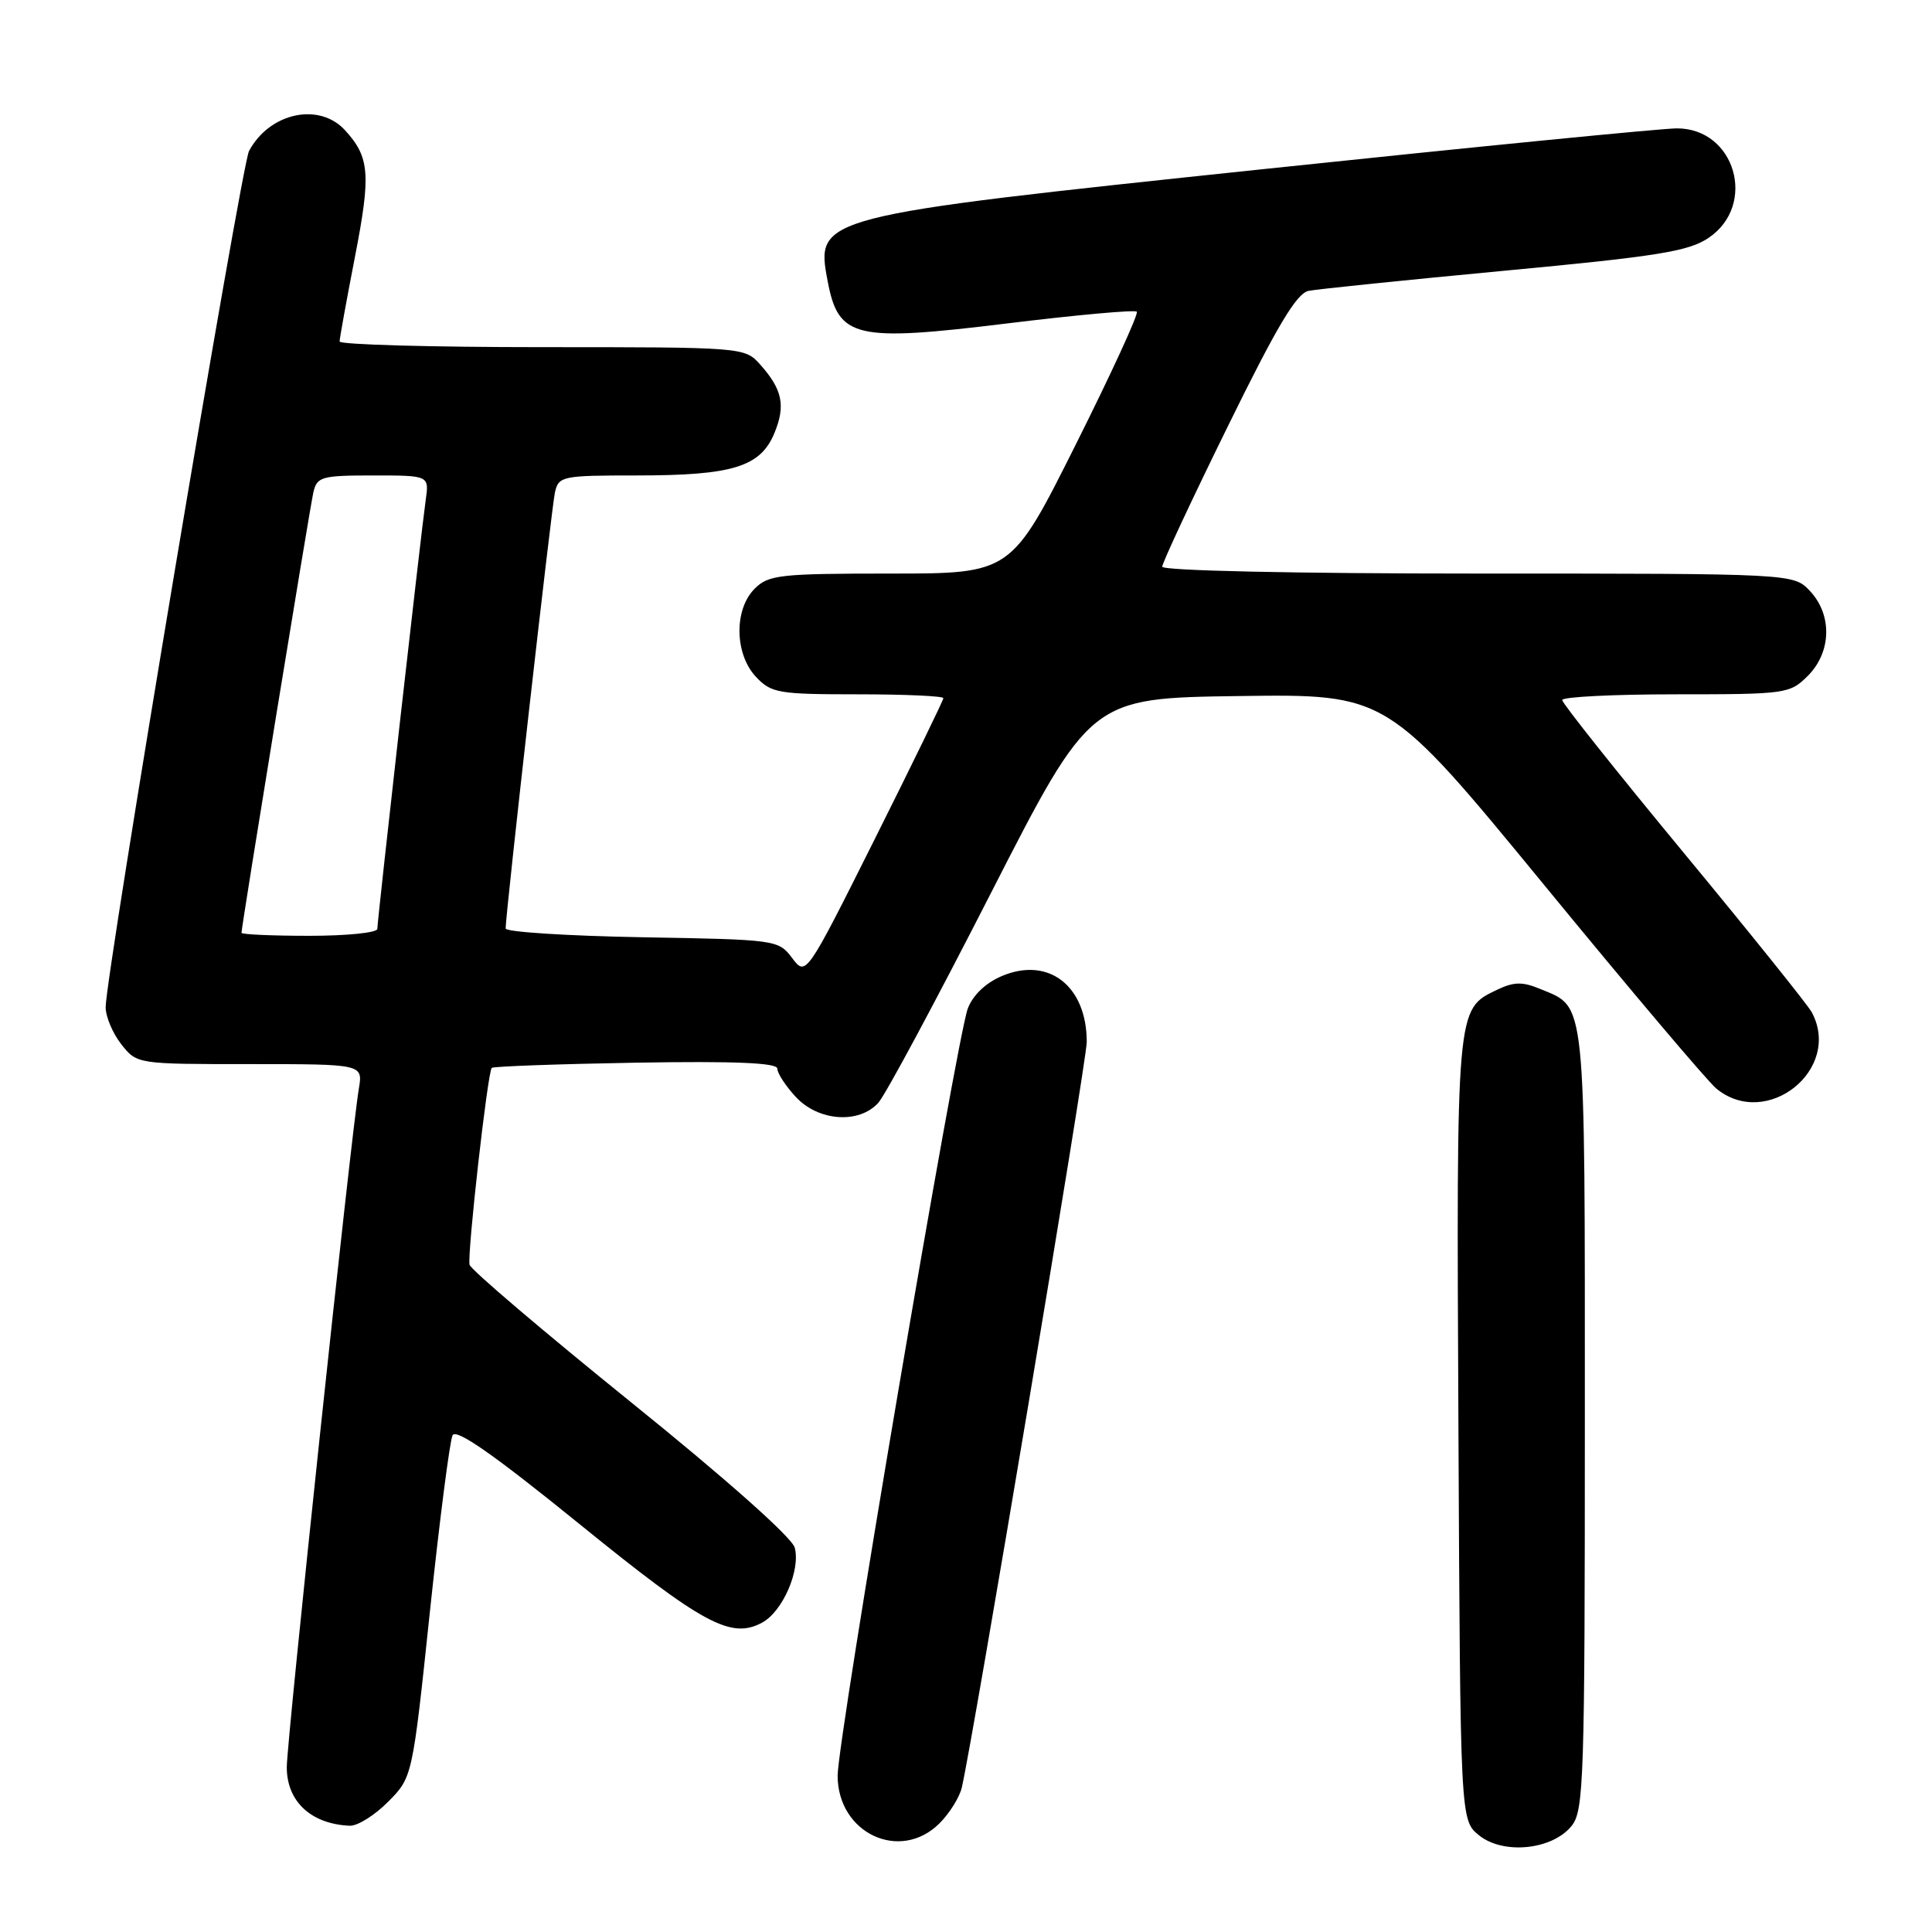 <?xml version="1.0" encoding="UTF-8" standalone="no"?>
<!DOCTYPE svg PUBLIC "-//W3C//DTD SVG 1.1//EN" "http://www.w3.org/Graphics/SVG/1.1/DTD/svg11.dtd" >
<svg xmlns="http://www.w3.org/2000/svg" xmlns:xlink="http://www.w3.org/1999/xlink" version="1.1" viewBox="0 0 256 256">
 <g >
 <path fill="currentColor"
d=" M 208.24 241.95 C 209.87 239.94 210.00 235.94 210.00 188.11 C 210.00 131.60 210.20 133.57 204.11 131.05 C 201.73 130.06 200.60 130.08 198.35 131.16 C 192.94 133.76 192.98 133.26 193.25 189.34 C 193.50 241.18 193.50 241.18 195.98 243.19 C 199.19 245.78 205.67 245.13 208.24 241.95 Z  M 124.50 241.59 C 125.83 240.26 127.16 238.12 127.45 236.84 C 129.03 229.91 144.00 140.59 144.00 138.07 C 144.00 130.66 138.97 126.73 132.80 129.31 C 130.64 130.21 128.93 131.83 128.24 133.63 C 126.77 137.49 110.98 230.49 110.99 235.30 C 111.01 242.94 119.29 246.80 124.50 241.59 Z  M 51.42 238.75 C 54.65 235.50 54.65 235.50 56.97 213.50 C 58.25 201.40 59.60 190.91 59.97 190.18 C 60.45 189.26 65.46 192.76 76.79 201.95 C 93.13 215.21 96.85 217.22 100.96 215.02 C 103.70 213.56 106.09 208.07 105.31 205.08 C 104.96 203.74 96.28 196.02 83.61 185.80 C 72.00 176.42 62.37 168.23 62.22 167.59 C 61.89 166.22 64.61 142.05 65.16 141.50 C 65.37 141.30 73.97 140.99 84.27 140.81 C 97.46 140.59 103.00 140.83 103.00 141.60 C 103.00 142.21 104.10 143.90 105.45 145.35 C 108.44 148.58 113.82 148.96 116.38 146.13 C 117.31 145.11 124.01 132.62 131.28 118.38 C 144.50 92.50 144.50 92.50 164.17 92.23 C 183.83 91.96 183.83 91.96 204.58 117.23 C 215.98 131.13 226.26 143.28 227.41 144.23 C 234.07 149.74 244.13 141.72 240.07 134.13 C 239.56 133.18 231.91 123.65 223.07 112.96 C 214.23 102.27 207.00 93.18 207.00 92.76 C 207.00 92.34 213.77 92.00 222.05 92.00 C 236.69 92.00 237.16 91.93 239.55 89.55 C 242.68 86.41 242.81 81.49 239.83 78.31 C 237.65 76.00 237.65 76.00 195.83 76.00 C 171.51 76.00 154.00 75.62 154.00 75.09 C 154.00 74.60 157.89 66.26 162.65 56.58 C 169.20 43.22 171.80 38.86 173.40 38.54 C 174.55 38.31 186.24 37.11 199.38 35.87 C 219.63 33.97 223.73 33.31 226.38 31.53 C 232.87 27.17 229.93 16.99 222.18 17.01 C 220.15 17.02 195.50 19.45 167.40 22.41 C 108.18 28.65 108.04 28.69 109.67 37.26 C 111.10 44.82 113.28 45.33 133.50 42.85 C 142.65 41.73 150.36 41.03 150.63 41.30 C 150.90 41.57 147.26 49.48 142.55 58.89 C 133.99 76.00 133.99 76.00 117.99 76.00 C 103.33 76.00 101.83 76.17 100.00 78.00 C 97.24 80.76 97.33 86.66 100.17 89.69 C 102.20 91.84 103.13 92.00 113.67 92.00 C 119.90 92.00 125.00 92.23 125.00 92.51 C 125.00 92.79 120.90 101.20 115.90 111.20 C 106.80 129.38 106.80 129.38 104.96 126.94 C 103.14 124.53 102.87 124.50 85.06 124.19 C 75.13 124.01 67.00 123.49 67.00 123.03 C 67.00 121.03 73.08 67.29 73.53 65.25 C 74.02 63.09 74.47 63.00 84.37 63.00 C 97.06 63.00 100.74 61.87 102.60 57.42 C 104.13 53.74 103.68 51.59 100.68 48.25 C 98.67 46.02 98.38 46.00 71.83 46.00 C 57.07 46.00 45.00 45.66 45.00 45.25 C 45.00 44.84 45.91 39.82 47.02 34.10 C 49.17 23.07 48.99 20.83 45.71 17.25 C 42.28 13.51 35.72 14.93 33.00 20.00 C 31.98 21.91 14.00 129.25 14.00 133.46 C 14.00 134.71 14.93 136.92 16.07 138.37 C 18.15 141.00 18.15 141.00 33.12 141.00 C 48.09 141.00 48.09 141.00 47.55 144.25 C 46.52 150.36 38.00 230.64 38.00 234.17 C 38.00 238.71 41.22 241.70 46.35 241.92 C 47.37 241.96 49.65 240.54 51.42 238.75 Z  M 32.00 123.60 C 32.00 122.74 41.04 67.37 41.52 65.25 C 42.00 63.17 42.58 63.00 49.46 63.00 C 56.87 63.00 56.87 63.00 56.41 66.25 C 55.78 70.66 50.00 121.93 50.00 123.08 C 50.00 123.59 45.95 124.00 41.00 124.00 C 36.05 124.00 32.00 123.82 32.00 123.60 Z "/>
</g>
</svg>
